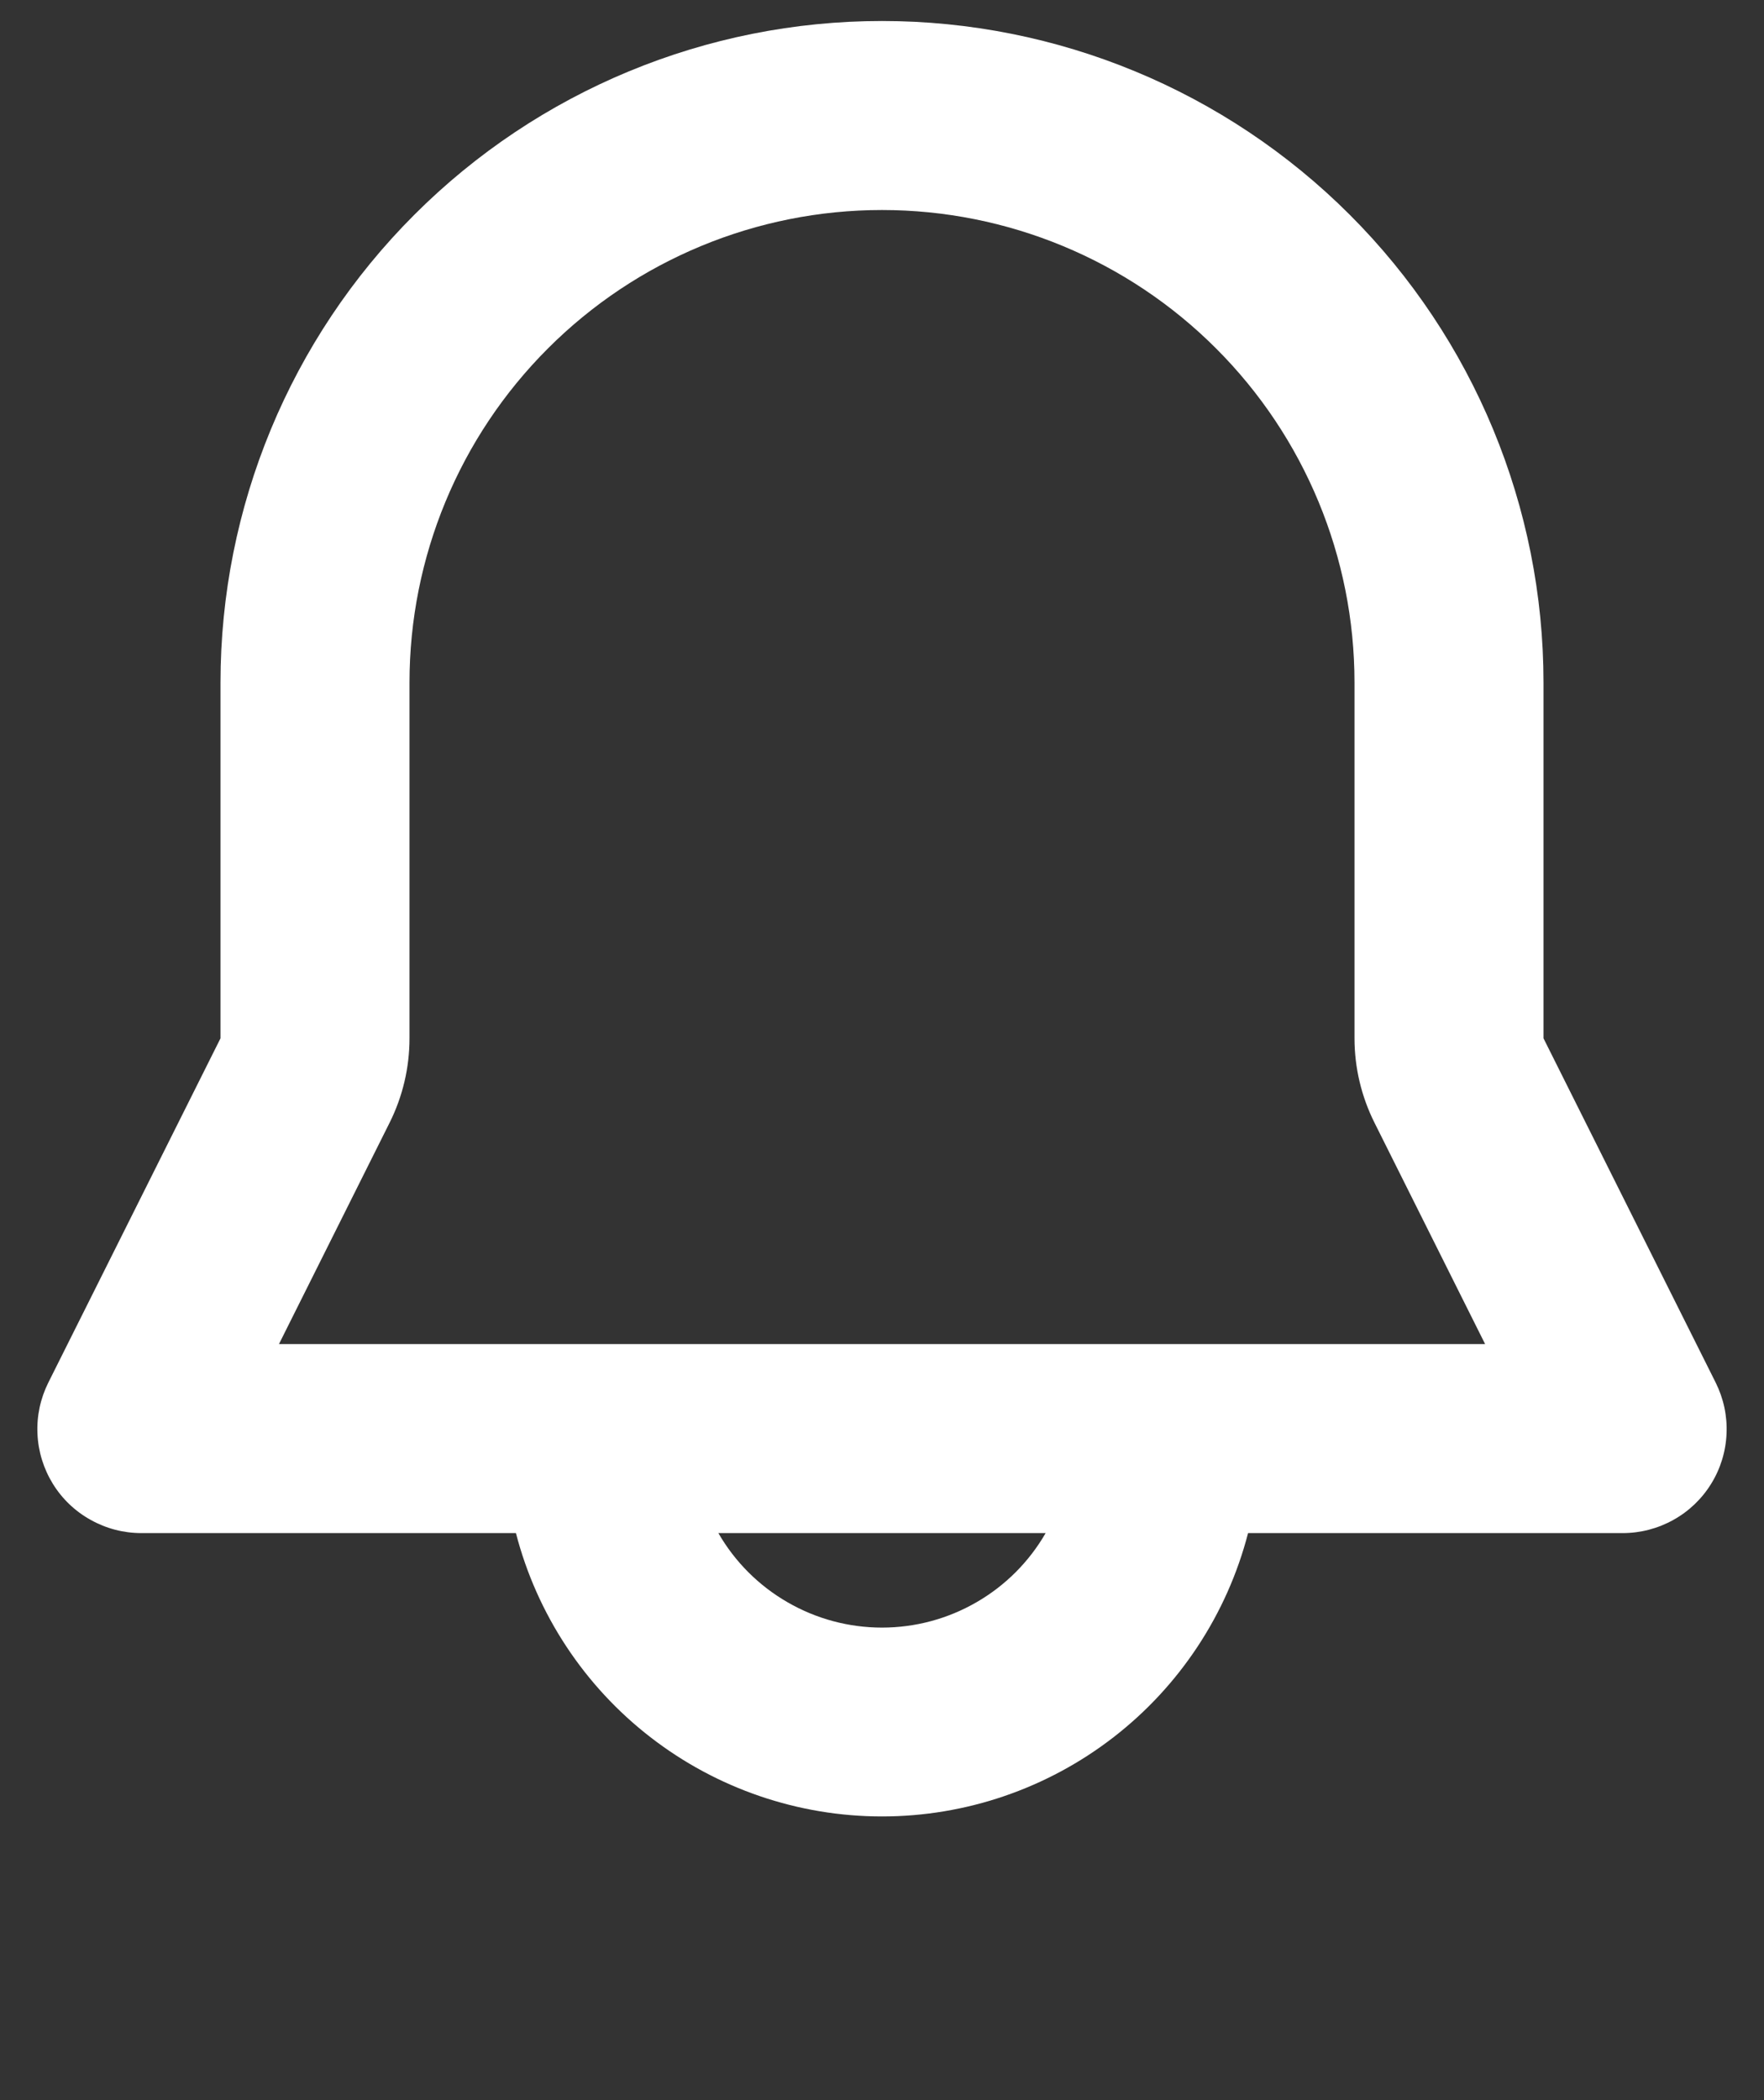 <svg width="21" height="25" viewBox="0 0 21 25" fill="none" xmlns="http://www.w3.org/2000/svg">
<rect x="0" y="0" width="21" height="25" fill="#333333" stroke="none"/>
<path fill-rule="evenodd" clip-rule="evenodd" d="M2.625 8.125C2.625 6.036 3.455 4.033 4.932 2.557C6.408 1.08 8.411 0.25 10.5 0.25C12.589 0.25 14.592 1.08 16.069 2.557C17.545 4.033 18.375 6.036 18.375 8.125V12.36L20.425 16.459C20.519 16.648 20.564 16.857 20.554 17.068C20.545 17.279 20.482 17.484 20.371 17.663C20.26 17.843 20.105 17.991 19.921 18.093C19.736 18.196 19.529 18.25 19.318 18.25H14.858C14.608 19.215 14.044 20.071 13.255 20.681C12.467 21.291 11.497 21.623 10.5 21.623C9.503 21.623 8.533 21.291 7.745 20.681C6.956 20.071 6.392 19.215 6.142 18.25H1.682C1.471 18.25 1.264 18.196 1.08 18.093C0.895 17.991 0.74 17.843 0.629 17.663C0.519 17.484 0.455 17.279 0.446 17.068C0.436 16.857 0.481 16.648 0.575 16.459L2.625 12.36V8.125ZM8.552 18.25C8.749 18.592 9.033 18.876 9.375 19.073C9.717 19.271 10.105 19.375 10.5 19.375C10.895 19.375 11.283 19.271 11.625 19.073C11.967 18.876 12.251 18.592 12.448 18.25H8.552ZM10.5 2.5C9.008 2.5 7.577 3.093 6.523 4.148C5.468 5.202 4.875 6.633 4.875 8.125V12.36C4.875 12.709 4.794 13.053 4.638 13.365L3.321 16H17.68L16.363 13.365C16.207 13.053 16.125 12.709 16.125 12.36V8.125C16.125 6.633 15.532 5.202 14.477 4.148C13.423 3.093 11.992 2.5 10.5 2.5Z" fill="white"/>
</svg>

